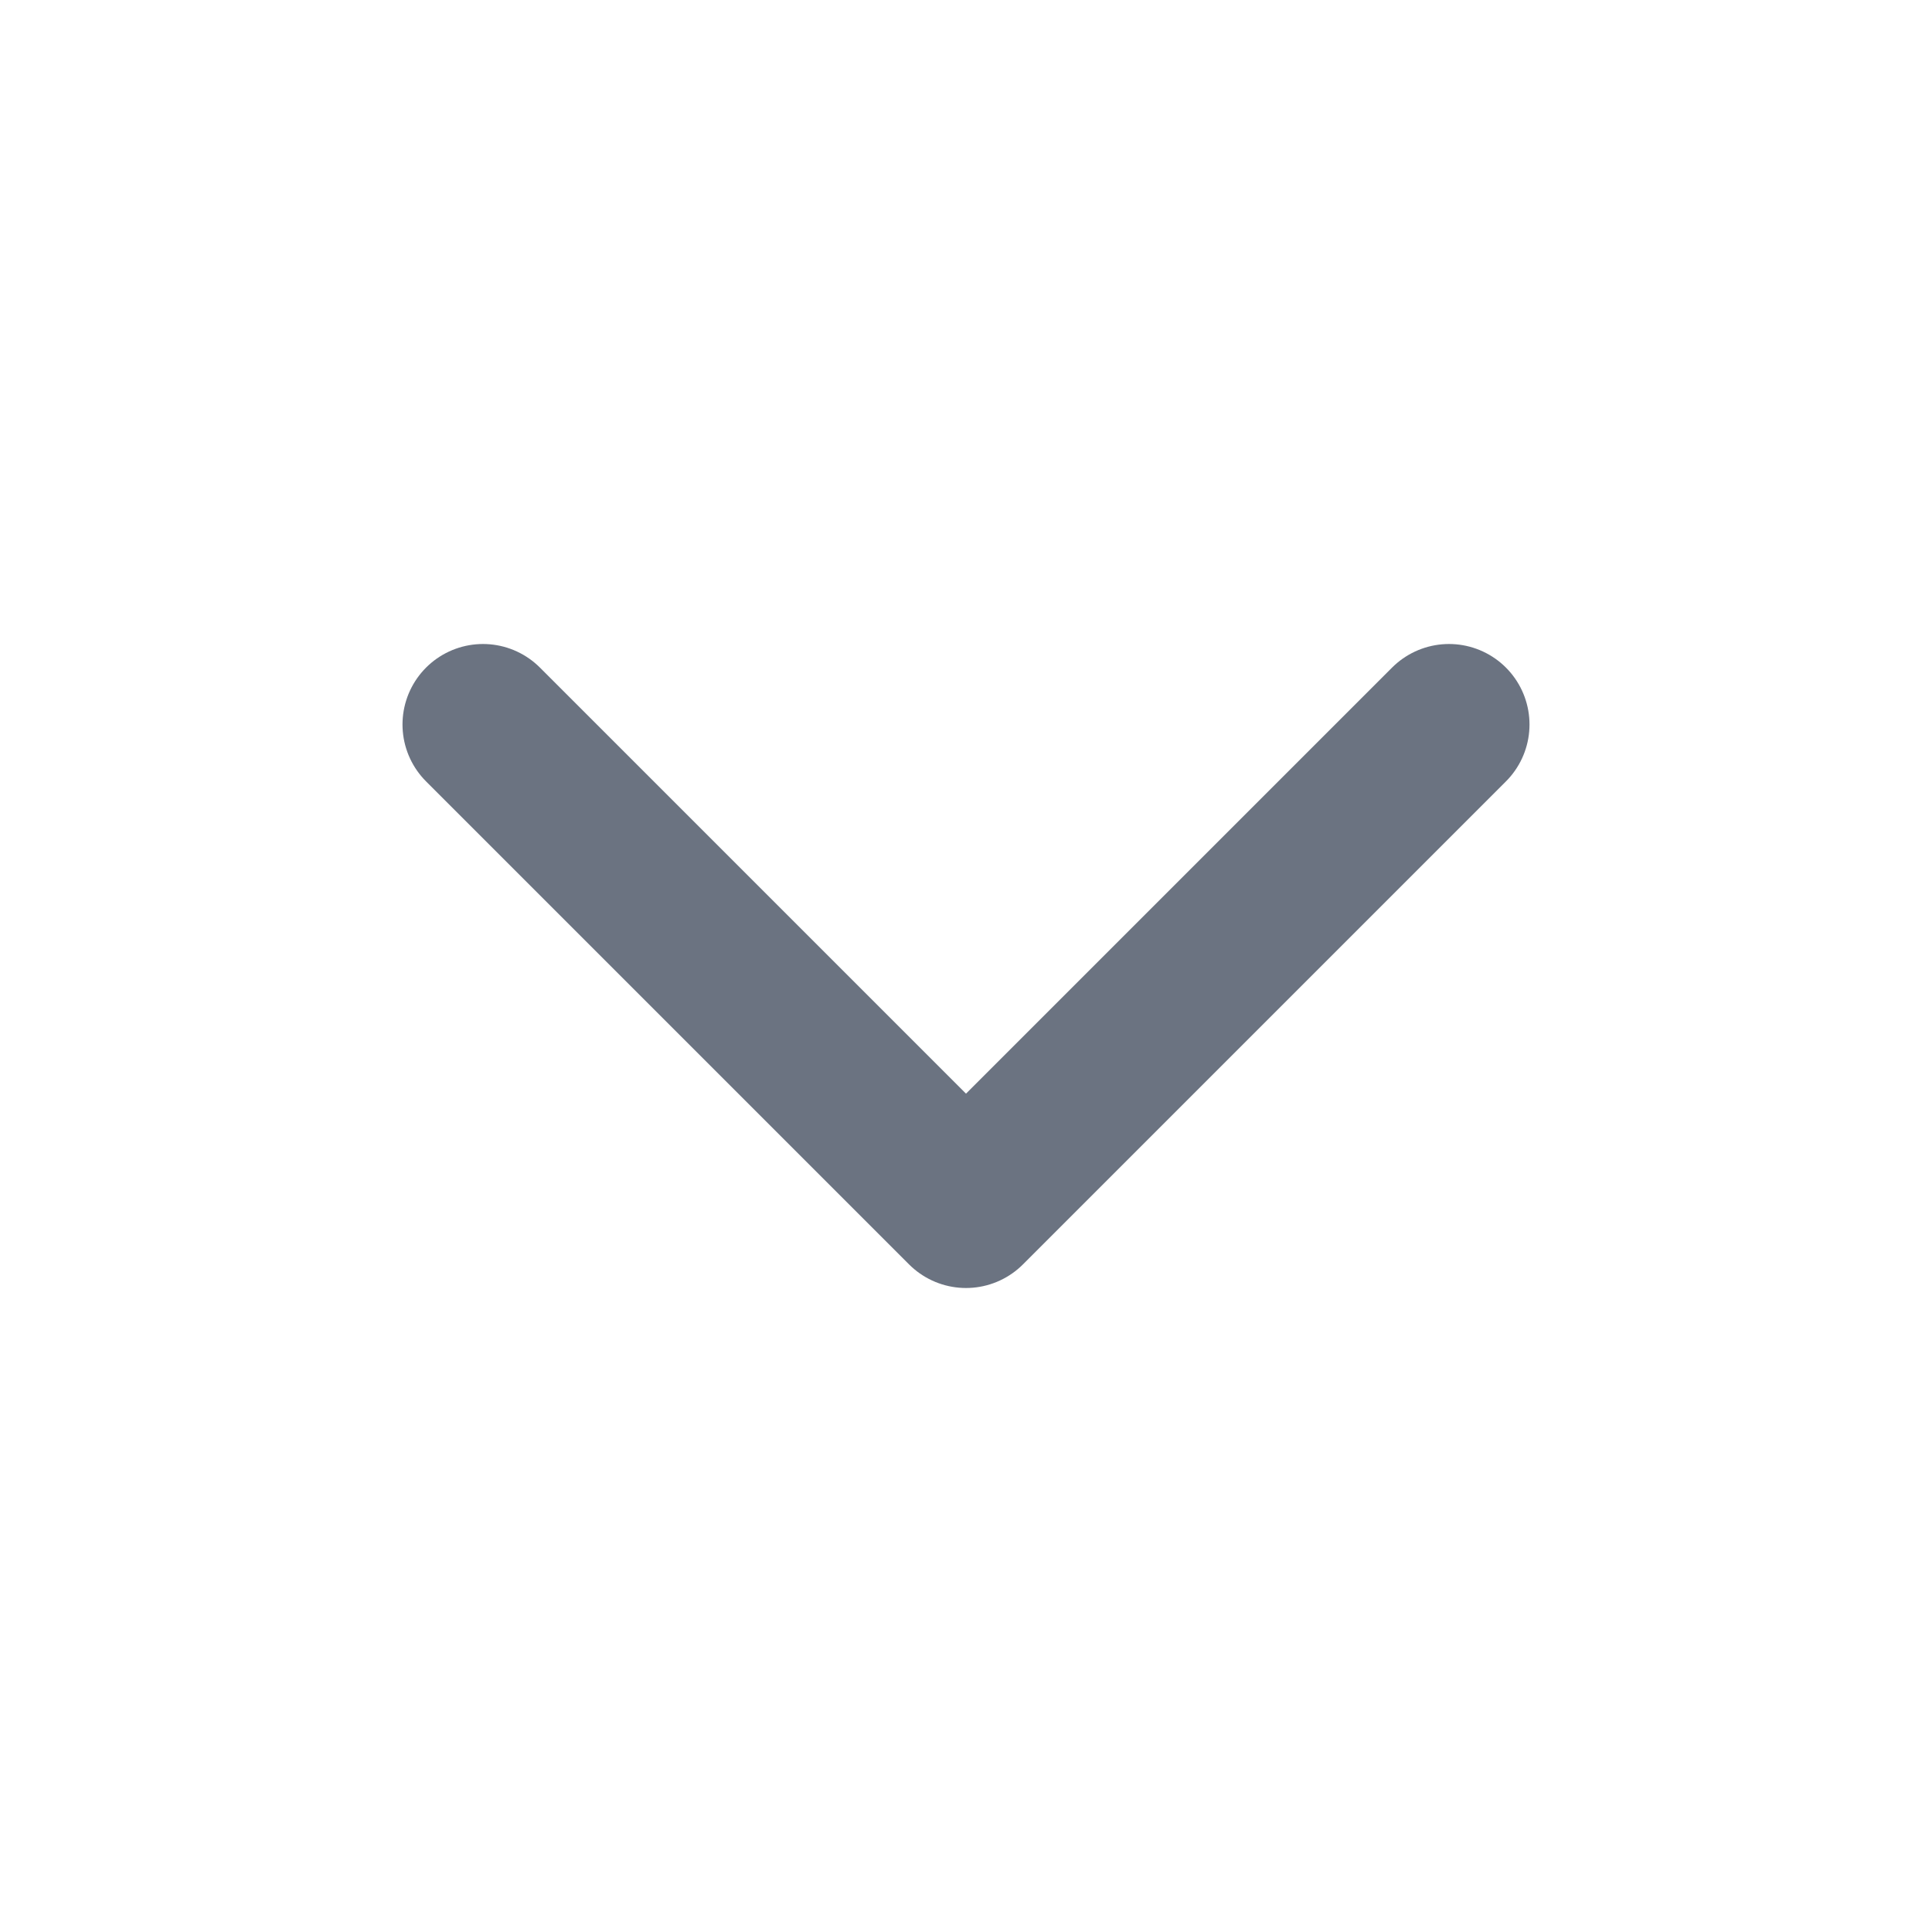 <svg xmlns:xlink="http://www.w3.org/1999/xlink" xmlns="http://www.w3.org/2000/svg" width="20" height="20" viewBox="0 0 24 24" fill="none" stroke="#6B7381" stroke-width="2" stroke-linecap="round" stroke-linejoin="round"><polyline points="6 9 12 15 18 9" stroke="#6B7381" fill="none" stroke-width="2px"></polyline></svg>